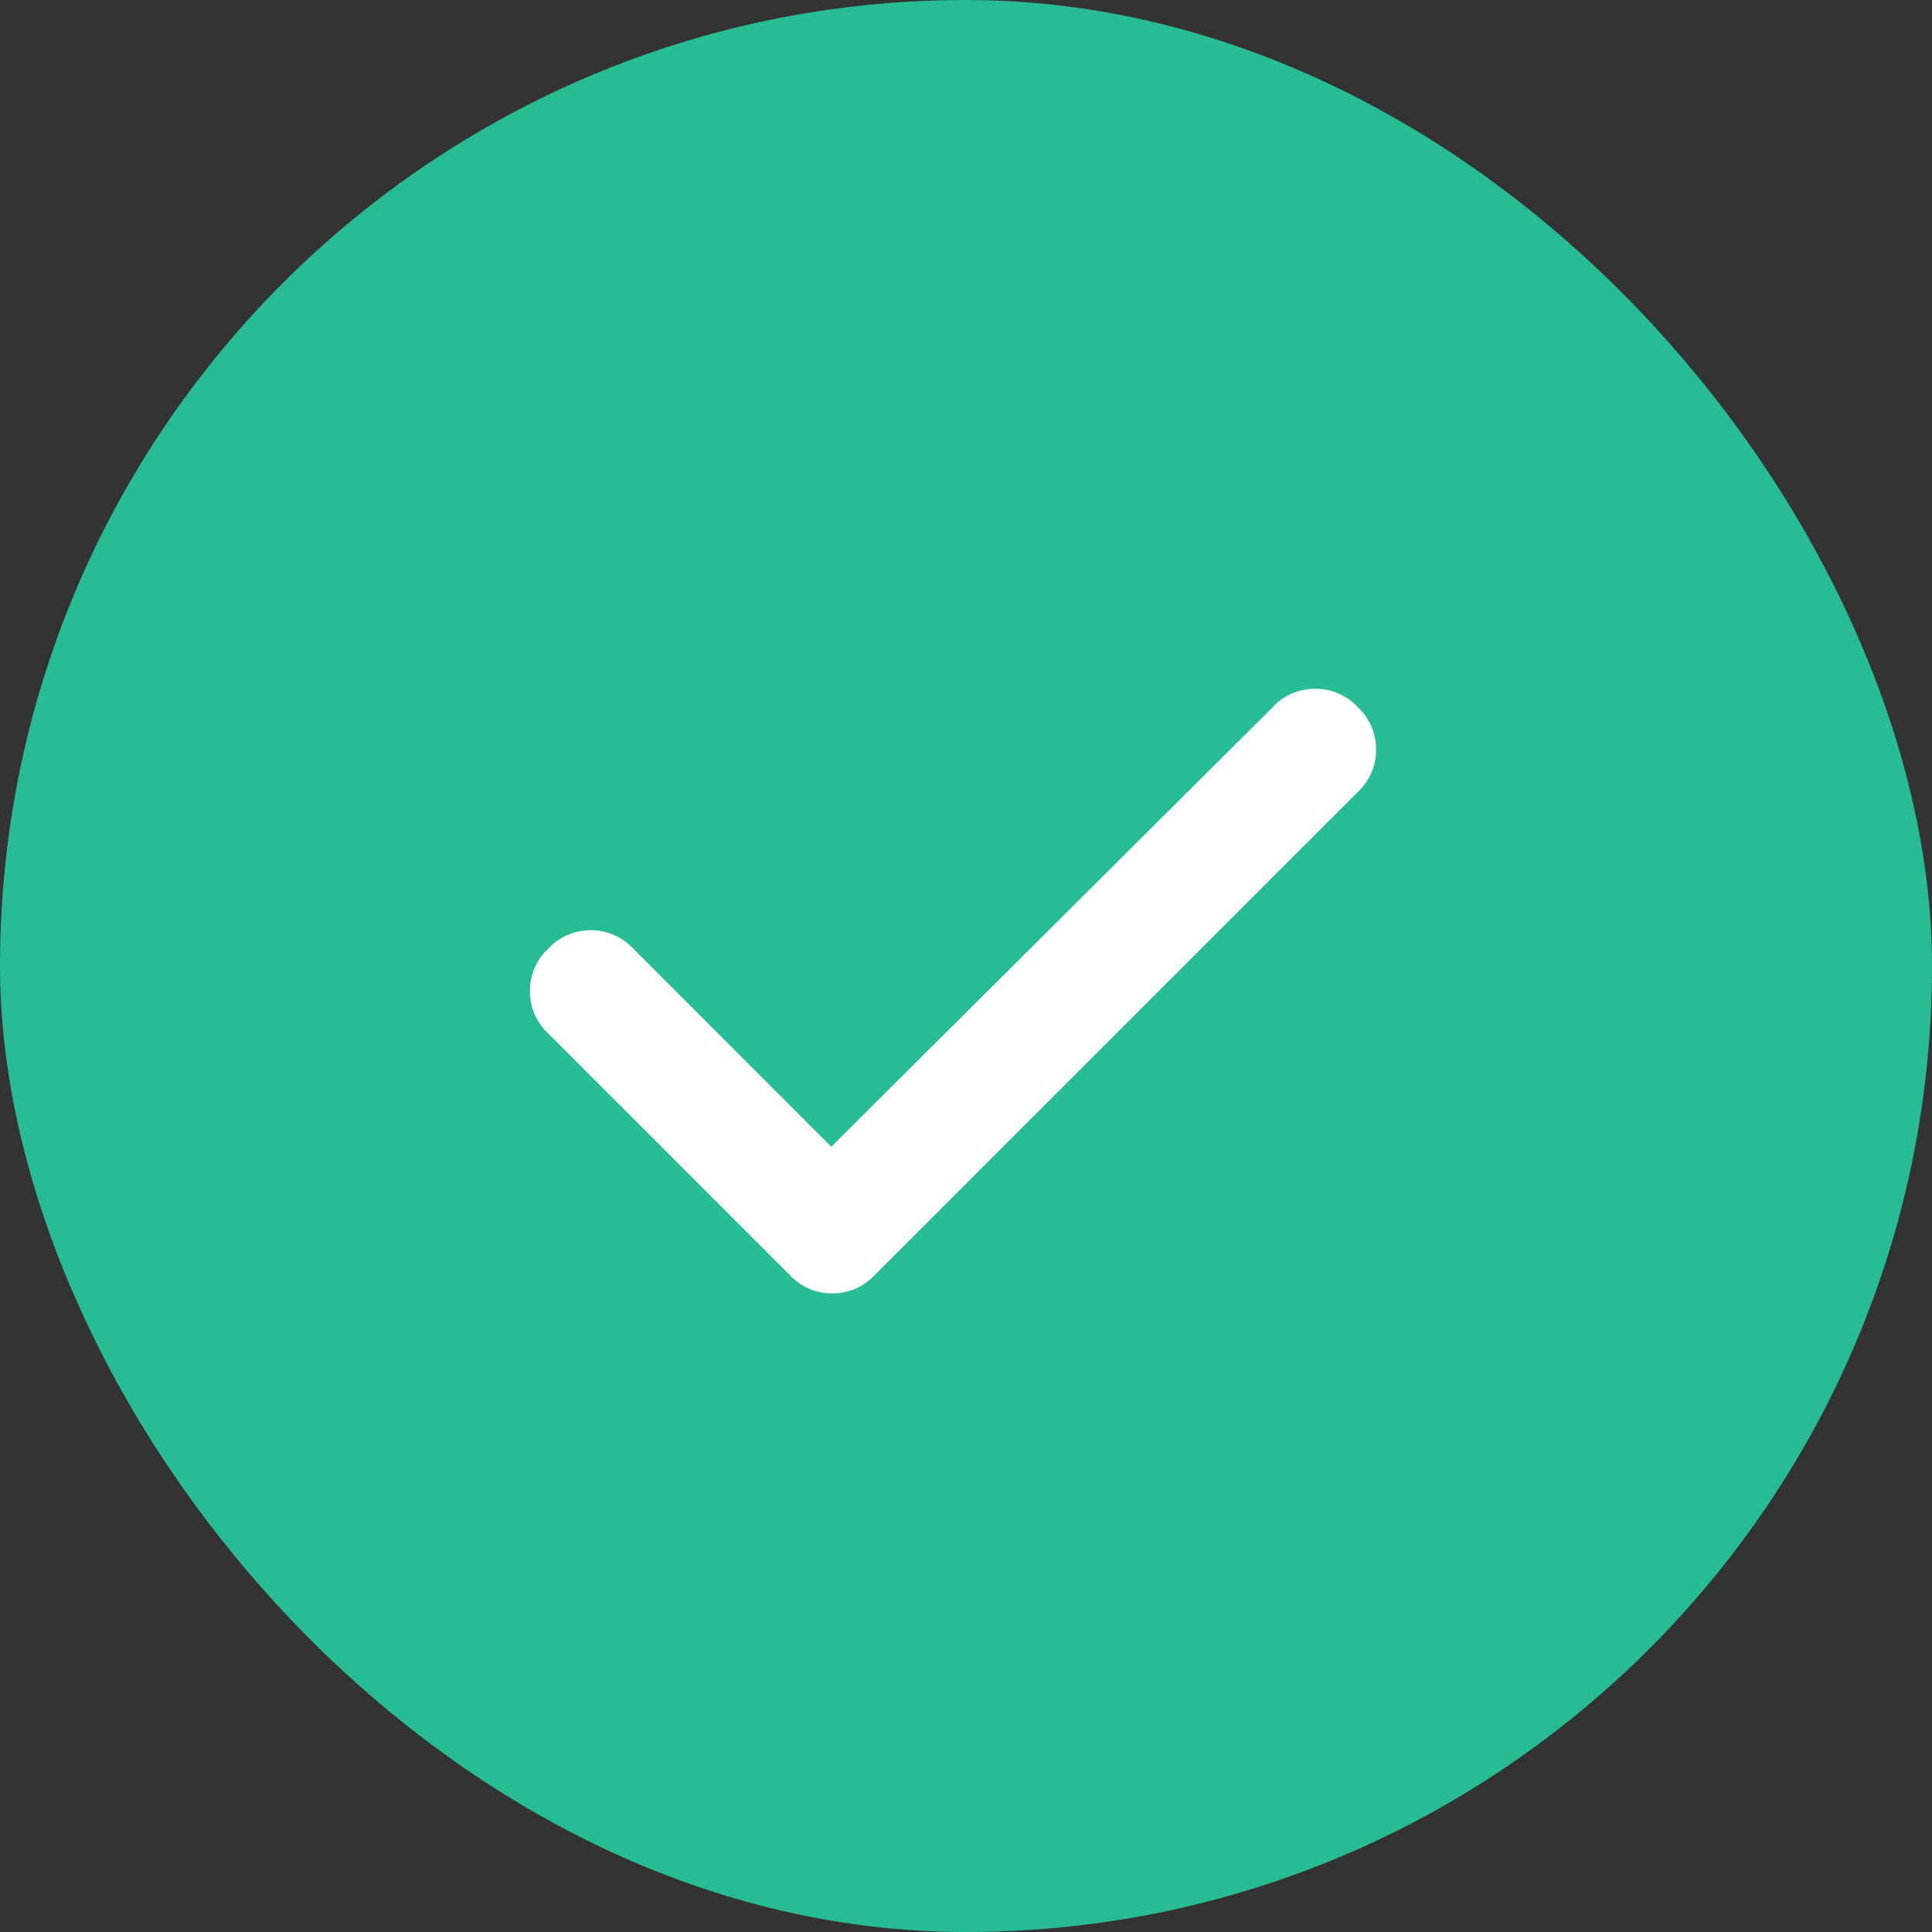 <svg width="20" height="20" viewBox="0 0 20 20" fill="none" xmlns="http://www.w3.org/2000/svg">
<rect x="0" y="0" width="20" height="20" fill="#333333" stroke="none"/>
<rect width="20" height="20" rx="10" fill="#27BC94"/>
<path d="M14.055 7.32C14.309 7.555 14.309 7.965 14.055 8.199L9.055 13.199C8.82 13.453 8.41 13.453 8.176 13.199L5.676 10.699C5.422 10.465 5.422 10.055 5.676 9.82C5.91 9.566 6.32 9.566 6.555 9.82L8.605 11.871L13.176 7.32C13.41 7.066 13.82 7.066 14.055 7.32Z" fill="white"/>
</svg>
